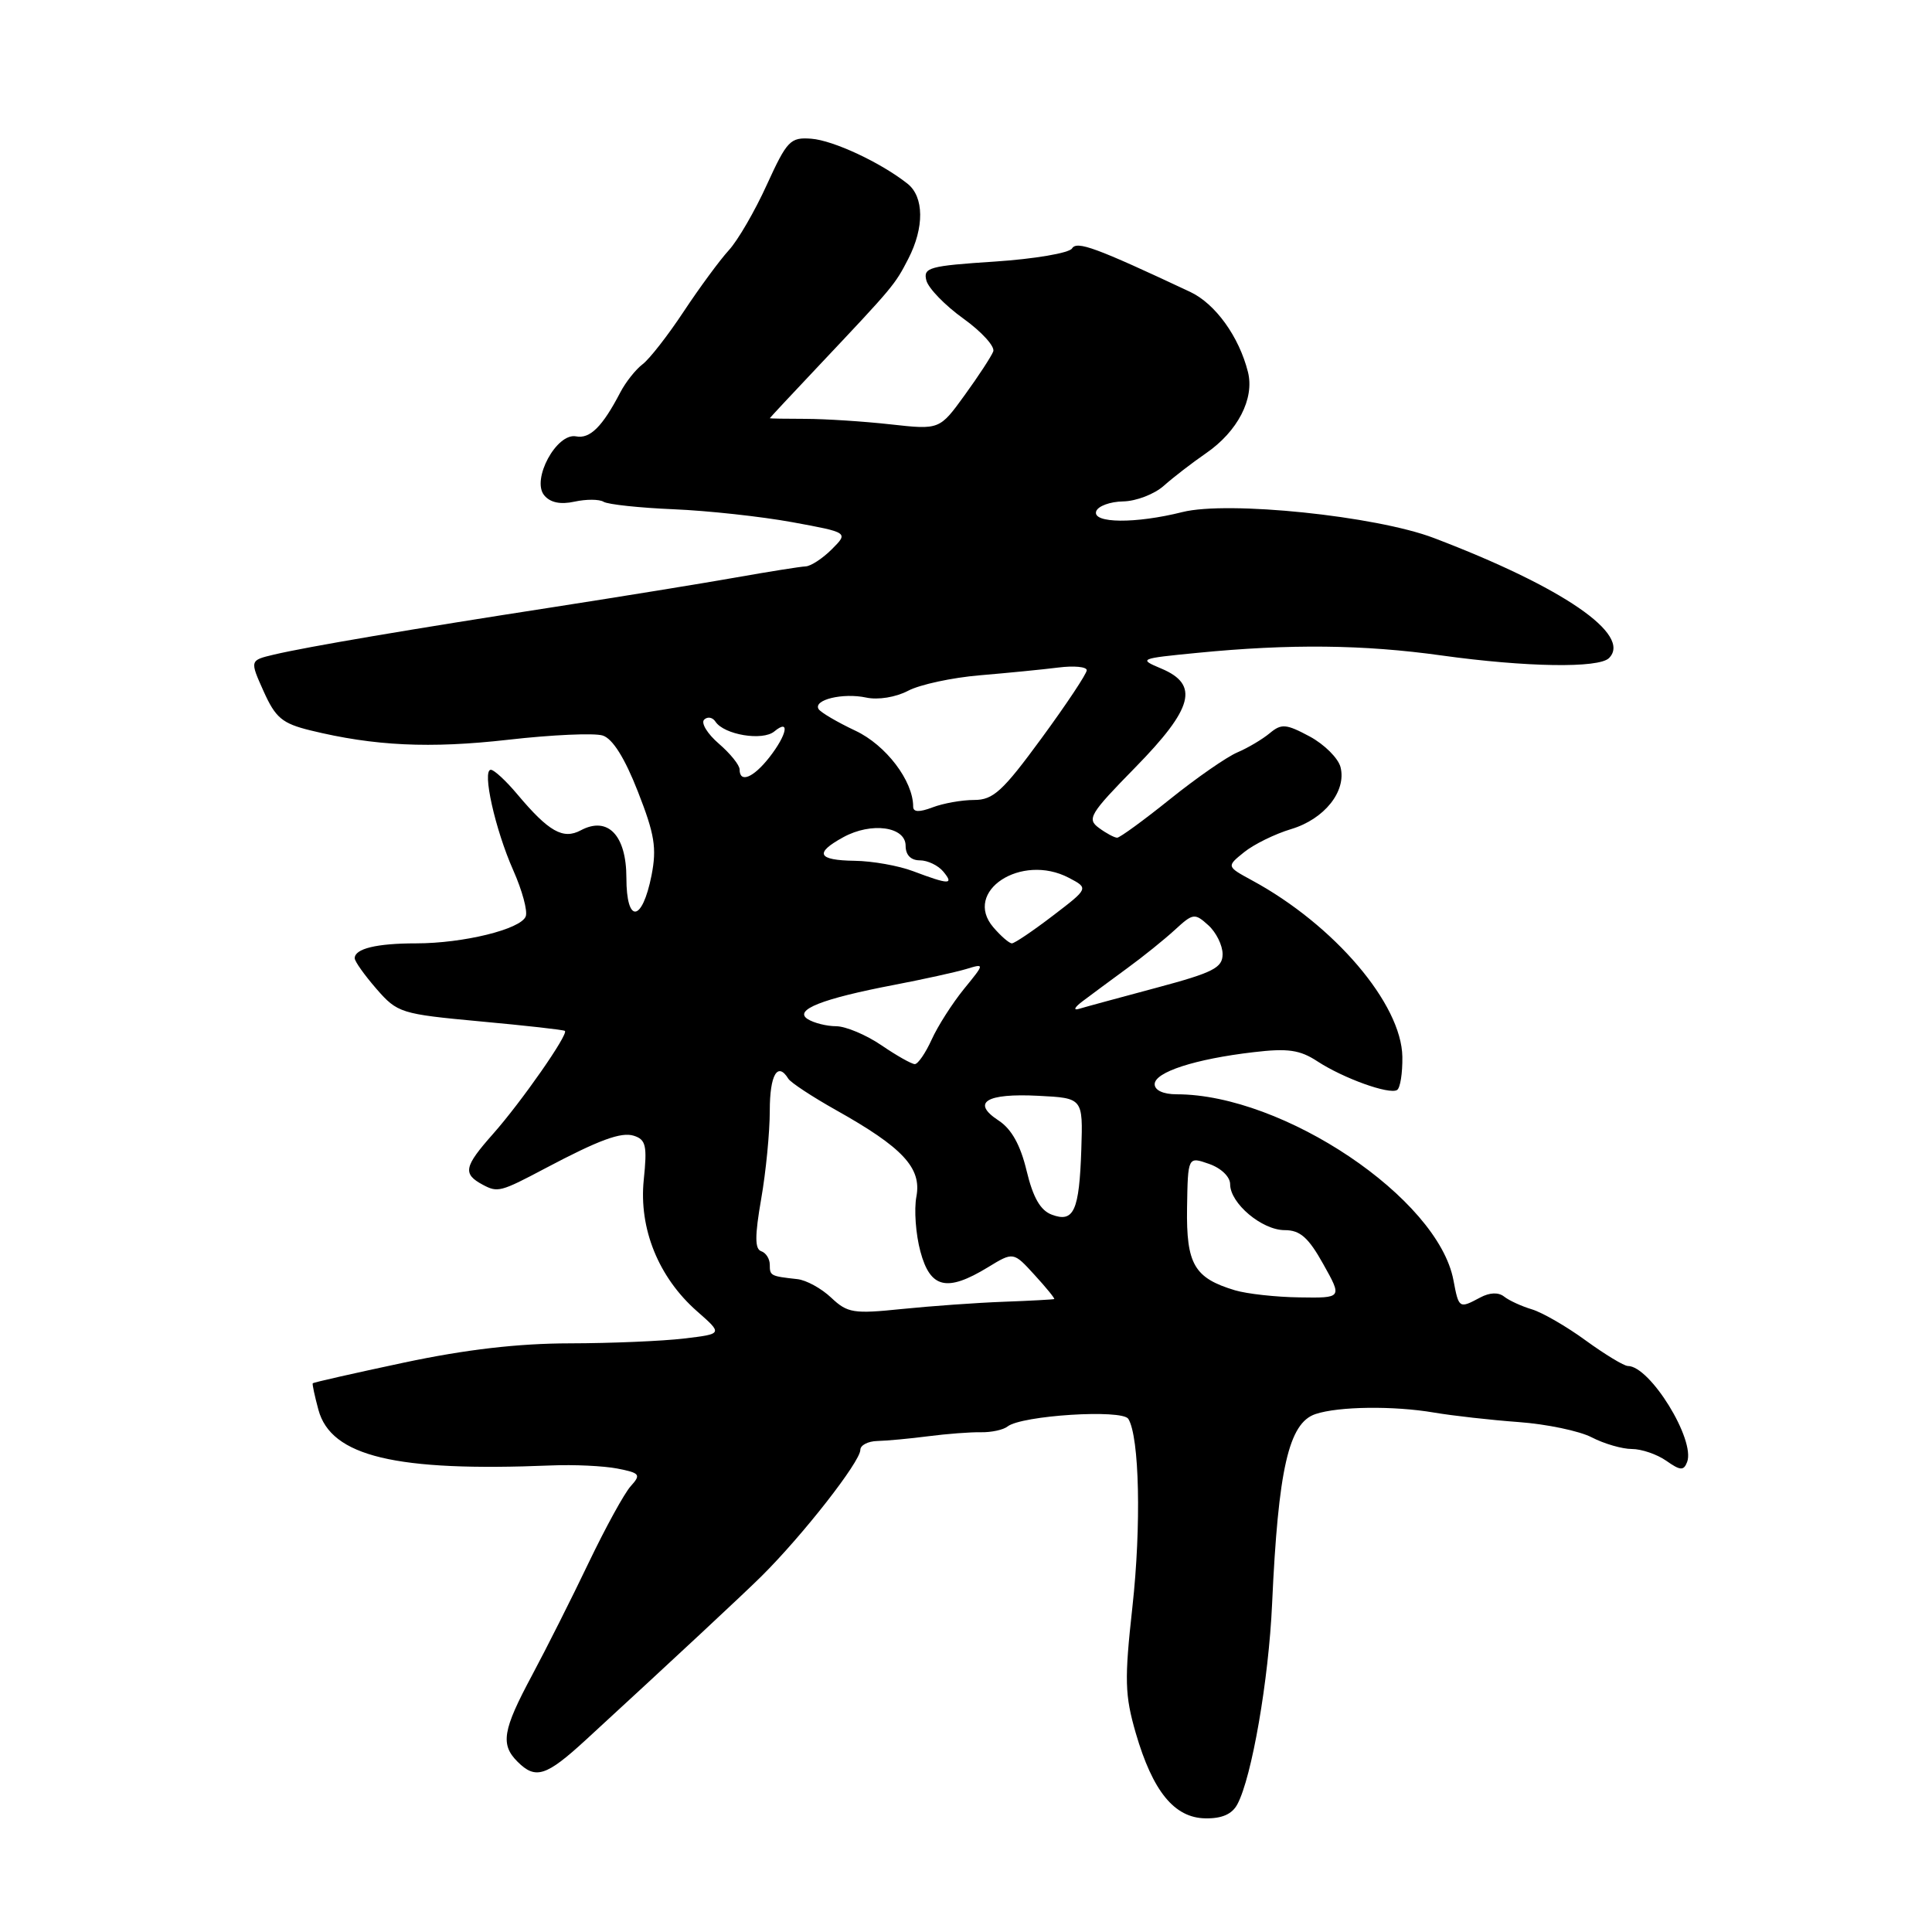 <?xml version="1.0" encoding="UTF-8" standalone="no"?>
<!DOCTYPE svg PUBLIC "-//W3C//DTD SVG 1.1//EN" "http://www.w3.org/Graphics/SVG/1.1/DTD/svg11.dtd" >
<svg xmlns="http://www.w3.org/2000/svg" xmlns:xlink="http://www.w3.org/1999/xlink" version="1.1" viewBox="0 0 256 256">
 <g >
 <path fill="currentColor"
d=" M 163.96 239.07 C 165.87 235.50 168.11 222.59 168.56 212.50 C 169.37 194.66 170.76 188.55 174.31 187.37 C 177.36 186.35 184.66 186.26 190.00 187.17 C 192.47 187.59 197.53 188.16 201.22 188.43 C 204.92 188.70 209.29 189.61 210.92 190.46 C 212.56 191.31 214.95 192.00 216.23 192.00 C 217.51 192.00 219.56 192.70 220.79 193.56 C 222.65 194.87 223.10 194.90 223.55 193.73 C 224.68 190.80 218.64 181.00 215.70 181.00 C 215.19 181.00 212.68 179.48 210.13 177.63 C 207.59 175.77 204.38 173.92 203.00 173.50 C 201.62 173.09 199.97 172.33 199.31 171.81 C 198.56 171.21 197.40 171.25 196.13 171.93 C 193.34 173.42 193.30 173.40 192.59 169.64 C 190.56 158.78 170.04 145.00 155.92 145.00 C 154.14 145.00 153.00 144.47 153.00 143.66 C 153.00 142.06 158.37 140.32 166.10 139.42 C 170.65 138.88 172.24 139.11 174.56 140.63 C 178.00 142.88 184.08 145.07 185.12 144.43 C 185.54 144.17 185.85 142.20 185.82 140.04 C 185.72 133.04 176.81 122.57 165.91 116.66 C 162.51 114.81 162.51 114.81 164.85 112.92 C 166.14 111.88 168.94 110.50 171.08 109.86 C 175.49 108.54 178.43 104.85 177.63 101.66 C 177.33 100.47 175.49 98.64 173.55 97.59 C 170.41 95.91 169.80 95.86 168.25 97.15 C 167.29 97.95 165.36 99.10 163.97 99.69 C 162.57 100.28 158.56 103.06 155.05 105.88 C 151.54 108.70 148.38 111.00 148.03 111.00 C 147.67 111.00 146.58 110.42 145.61 109.70 C 143.99 108.52 144.40 107.84 150.42 101.70 C 158.12 93.84 158.94 90.72 153.88 88.59 C 150.83 87.31 150.95 87.26 158.63 86.51 C 170.93 85.30 180.69 85.41 191.00 86.85 C 202.23 88.41 211.84 88.56 213.20 87.20 C 216.29 84.11 207.08 77.79 190.00 71.29 C 182.32 68.36 162.69 66.34 156.68 67.85 C 150.48 69.41 144.71 69.36 145.25 67.75 C 145.49 67.06 147.09 66.47 148.82 66.44 C 150.55 66.41 152.99 65.47 154.23 64.35 C 155.48 63.24 157.97 61.32 159.77 60.08 C 164.00 57.18 166.25 52.83 165.36 49.29 C 164.18 44.60 161.04 40.25 157.71 38.68 C 145.19 32.80 142.69 31.88 142.05 32.92 C 141.67 33.53 137.07 34.31 131.81 34.66 C 123.10 35.23 122.30 35.45 122.75 37.17 C 123.03 38.21 125.23 40.48 127.66 42.22 C 130.08 43.96 131.86 45.92 131.61 46.57 C 131.36 47.22 129.66 49.83 127.83 52.35 C 124.50 56.95 124.50 56.95 118.00 56.23 C 114.42 55.83 109.36 55.51 106.75 55.50 C 104.14 55.50 102.00 55.46 102.00 55.42 C 102.00 55.37 104.94 52.22 108.53 48.42 C 118.39 37.97 118.58 37.74 120.35 34.30 C 122.49 30.15 122.45 26.08 120.25 24.34 C 116.71 21.54 110.42 18.60 107.50 18.38 C 104.72 18.17 104.29 18.62 101.61 24.48 C 100.03 27.96 97.76 31.87 96.57 33.16 C 95.39 34.45 92.70 38.10 90.60 41.27 C 88.50 44.45 86.04 47.60 85.14 48.27 C 84.24 48.95 82.91 50.62 82.19 52.00 C 79.82 56.55 78.17 58.18 76.33 57.82 C 73.75 57.33 70.39 63.55 72.11 65.63 C 72.91 66.60 74.26 66.88 76.13 66.47 C 77.68 66.13 79.42 66.14 79.98 66.49 C 80.55 66.84 84.73 67.29 89.26 67.48 C 93.79 67.67 100.86 68.44 104.97 69.19 C 112.44 70.56 112.44 70.56 110.22 72.78 C 109.00 74.00 107.44 75.02 106.75 75.05 C 106.06 75.08 101.90 75.74 97.50 76.52 C 93.10 77.30 82.30 79.05 73.50 80.42 C 54.43 83.37 40.69 85.70 36.29 86.74 C 33.09 87.50 33.09 87.50 34.93 91.60 C 36.51 95.12 37.39 95.86 41.13 96.78 C 49.59 98.85 56.95 99.20 67.35 98.02 C 73.13 97.36 78.76 97.11 79.86 97.46 C 81.17 97.87 82.78 100.43 84.52 104.88 C 86.75 110.56 87.04 112.37 86.33 116.00 C 85.09 122.23 83.00 122.43 83.00 116.32 C 83.00 110.68 80.54 108.11 76.96 110.02 C 74.61 111.28 72.71 110.20 68.55 105.25 C 67.05 103.46 65.47 102.00 65.04 102.00 C 63.84 102.00 65.61 109.92 68.01 115.32 C 69.19 117.98 69.94 120.72 69.66 121.43 C 69.01 123.13 61.39 125.00 55.14 125.00 C 49.91 125.00 47.00 125.70 47.00 126.97 C 47.00 127.39 48.30 129.21 49.88 131.03 C 52.67 134.23 53.11 134.36 63.63 135.34 C 69.61 135.89 74.66 136.45 74.85 136.60 C 75.37 137.00 69.08 146.02 65.33 150.25 C 61.47 154.61 61.28 155.54 63.98 156.99 C 65.95 158.04 66.32 157.95 72.25 154.81 C 79.38 151.04 82.31 149.96 83.98 150.49 C 85.59 151.00 85.77 151.81 85.30 156.34 C 84.64 162.80 87.26 169.26 92.35 173.74 C 95.78 176.75 95.78 176.75 90.64 177.36 C 87.81 177.70 81.00 177.99 75.50 178.00 C 68.65 178.01 61.74 178.81 53.54 180.55 C 46.96 181.95 41.52 183.18 41.44 183.29 C 41.36 183.41 41.70 184.99 42.19 186.80 C 43.86 192.98 52.40 195.03 73.00 194.18 C 76.03 194.05 79.98 194.24 81.80 194.59 C 84.81 195.18 84.96 195.39 83.58 196.92 C 82.74 197.84 80.24 202.40 78.01 207.05 C 75.79 211.70 72.40 218.43 70.49 222.00 C 66.60 229.26 66.29 231.15 68.57 233.43 C 70.97 235.83 72.36 235.38 77.64 230.53 C 89.56 219.57 98.43 211.30 100.87 208.89 C 106.36 203.45 114.00 193.68 114.00 192.11 C 114.00 191.50 115.01 190.97 116.25 190.94 C 117.49 190.91 120.53 190.63 123.00 190.31 C 125.47 189.99 128.62 189.75 130.00 189.78 C 131.38 189.80 132.95 189.46 133.50 189.02 C 135.35 187.55 148.70 186.70 149.51 188.01 C 150.98 190.40 151.24 202.17 150.05 212.93 C 148.98 222.61 149.04 224.61 150.50 229.66 C 152.75 237.37 155.60 240.87 159.71 240.94 C 161.91 240.98 163.26 240.39 163.96 239.07 Z  M 110.14 171.95 C 108.84 170.72 106.82 169.61 105.64 169.49 C 102.10 169.10 102.00 169.05 102.00 167.58 C 102.00 166.80 101.49 166.00 100.86 165.79 C 100.01 165.50 100.01 163.76 100.86 158.87 C 101.49 155.28 102.00 150.01 102.00 147.17 C 102.00 142.41 103.04 140.63 104.46 142.94 C 104.78 143.45 107.62 145.32 110.77 147.09 C 119.62 152.05 122.14 154.75 121.43 158.54 C 121.10 160.27 121.34 163.55 121.96 165.84 C 123.27 170.72 125.47 171.23 130.89 167.93 C 134.28 165.86 134.28 165.86 137.08 168.93 C 138.63 170.62 139.80 172.06 139.69 172.13 C 139.59 172.19 136.57 172.36 133.00 172.49 C 129.43 172.62 123.35 173.06 119.50 173.45 C 113.10 174.11 112.30 173.99 110.14 171.95 Z  M 163.64 170.97 C 158.24 169.35 157.18 167.52 157.29 160.05 C 157.40 153.24 157.40 153.24 160.20 154.22 C 161.81 154.78 163.00 155.93 163.00 156.92 C 163.00 159.45 167.22 163.00 170.23 163.00 C 172.27 163.00 173.37 163.97 175.34 167.50 C 177.86 172.00 177.86 172.00 172.18 171.91 C 169.06 171.87 165.21 171.44 163.64 170.97 Z  M 139.37 160.95 C 137.86 160.39 136.88 158.68 136.03 155.13 C 135.21 151.71 134.03 149.59 132.31 148.47 C 128.66 146.08 130.67 144.84 137.60 145.20 C 143.50 145.50 143.50 145.50 143.28 152.29 C 143.01 160.45 142.29 162.05 139.37 160.95 Z  M 116.79 138.50 C 114.76 137.12 112.07 135.99 110.80 135.98 C 109.54 135.98 107.84 135.55 107.03 135.04 C 105.12 133.83 108.92 132.33 118.50 130.50 C 122.35 129.76 126.62 128.82 128.00 128.41 C 130.50 127.65 130.50 127.65 127.71 131.07 C 126.18 132.96 124.26 135.96 123.45 137.75 C 122.64 139.54 121.63 141.00 121.22 141.00 C 120.80 141.00 118.81 139.88 116.79 138.50 Z  M 143.50 132.63 C 144.60 131.80 147.23 129.86 149.34 128.31 C 151.46 126.77 154.32 124.46 155.70 123.19 C 158.08 121.00 158.31 120.97 160.11 122.60 C 161.15 123.54 162.00 125.26 162.00 126.43 C 162.00 128.24 160.76 128.87 153.25 130.88 C 148.44 132.17 143.82 133.42 143.00 133.67 C 142.15 133.93 142.37 133.47 143.50 132.63 Z  M 131.62 122.87 C 127.54 118.11 135.32 113.01 141.62 116.31 C 144.27 117.70 144.27 117.70 139.49 121.35 C 136.86 123.36 134.43 125.00 134.08 125.00 C 133.73 125.00 132.62 124.04 131.62 122.87 Z  M 121.00 115.44 C 119.08 114.71 115.59 114.09 113.25 114.06 C 108.33 113.99 107.87 113.05 111.75 110.93 C 115.46 108.90 120.00 109.52 120.00 112.07 C 120.00 113.29 120.69 114.00 121.88 114.00 C 122.91 114.00 124.32 114.67 125.00 115.50 C 126.45 117.25 125.77 117.24 121.00 115.44 Z  M 121.00 106.88 C 121.00 103.47 117.39 98.72 113.34 96.82 C 110.94 95.69 108.75 94.40 108.47 93.96 C 107.72 92.73 111.68 91.77 114.77 92.43 C 116.35 92.77 118.69 92.39 120.33 91.53 C 121.88 90.71 126.15 89.79 129.83 89.48 C 133.50 89.17 138.19 88.71 140.25 88.45 C 142.31 88.19 144.00 88.35 144.00 88.81 C 144.00 89.27 141.30 93.33 138.01 97.82 C 132.86 104.85 131.61 106.00 129.08 106.00 C 127.46 106.00 124.98 106.44 123.57 106.98 C 121.80 107.65 121.00 107.62 121.00 106.88 Z  M 98.00 101.95 C 98.00 101.38 96.76 99.84 95.25 98.54 C 93.74 97.24 92.86 95.81 93.30 95.36 C 93.75 94.92 94.42 95.04 94.80 95.62 C 95.94 97.36 101.04 98.21 102.60 96.92 C 104.72 95.16 104.29 97.36 101.93 100.37 C 99.80 103.08 98.00 103.80 98.00 101.95 Z "/>
</g>
</svg>